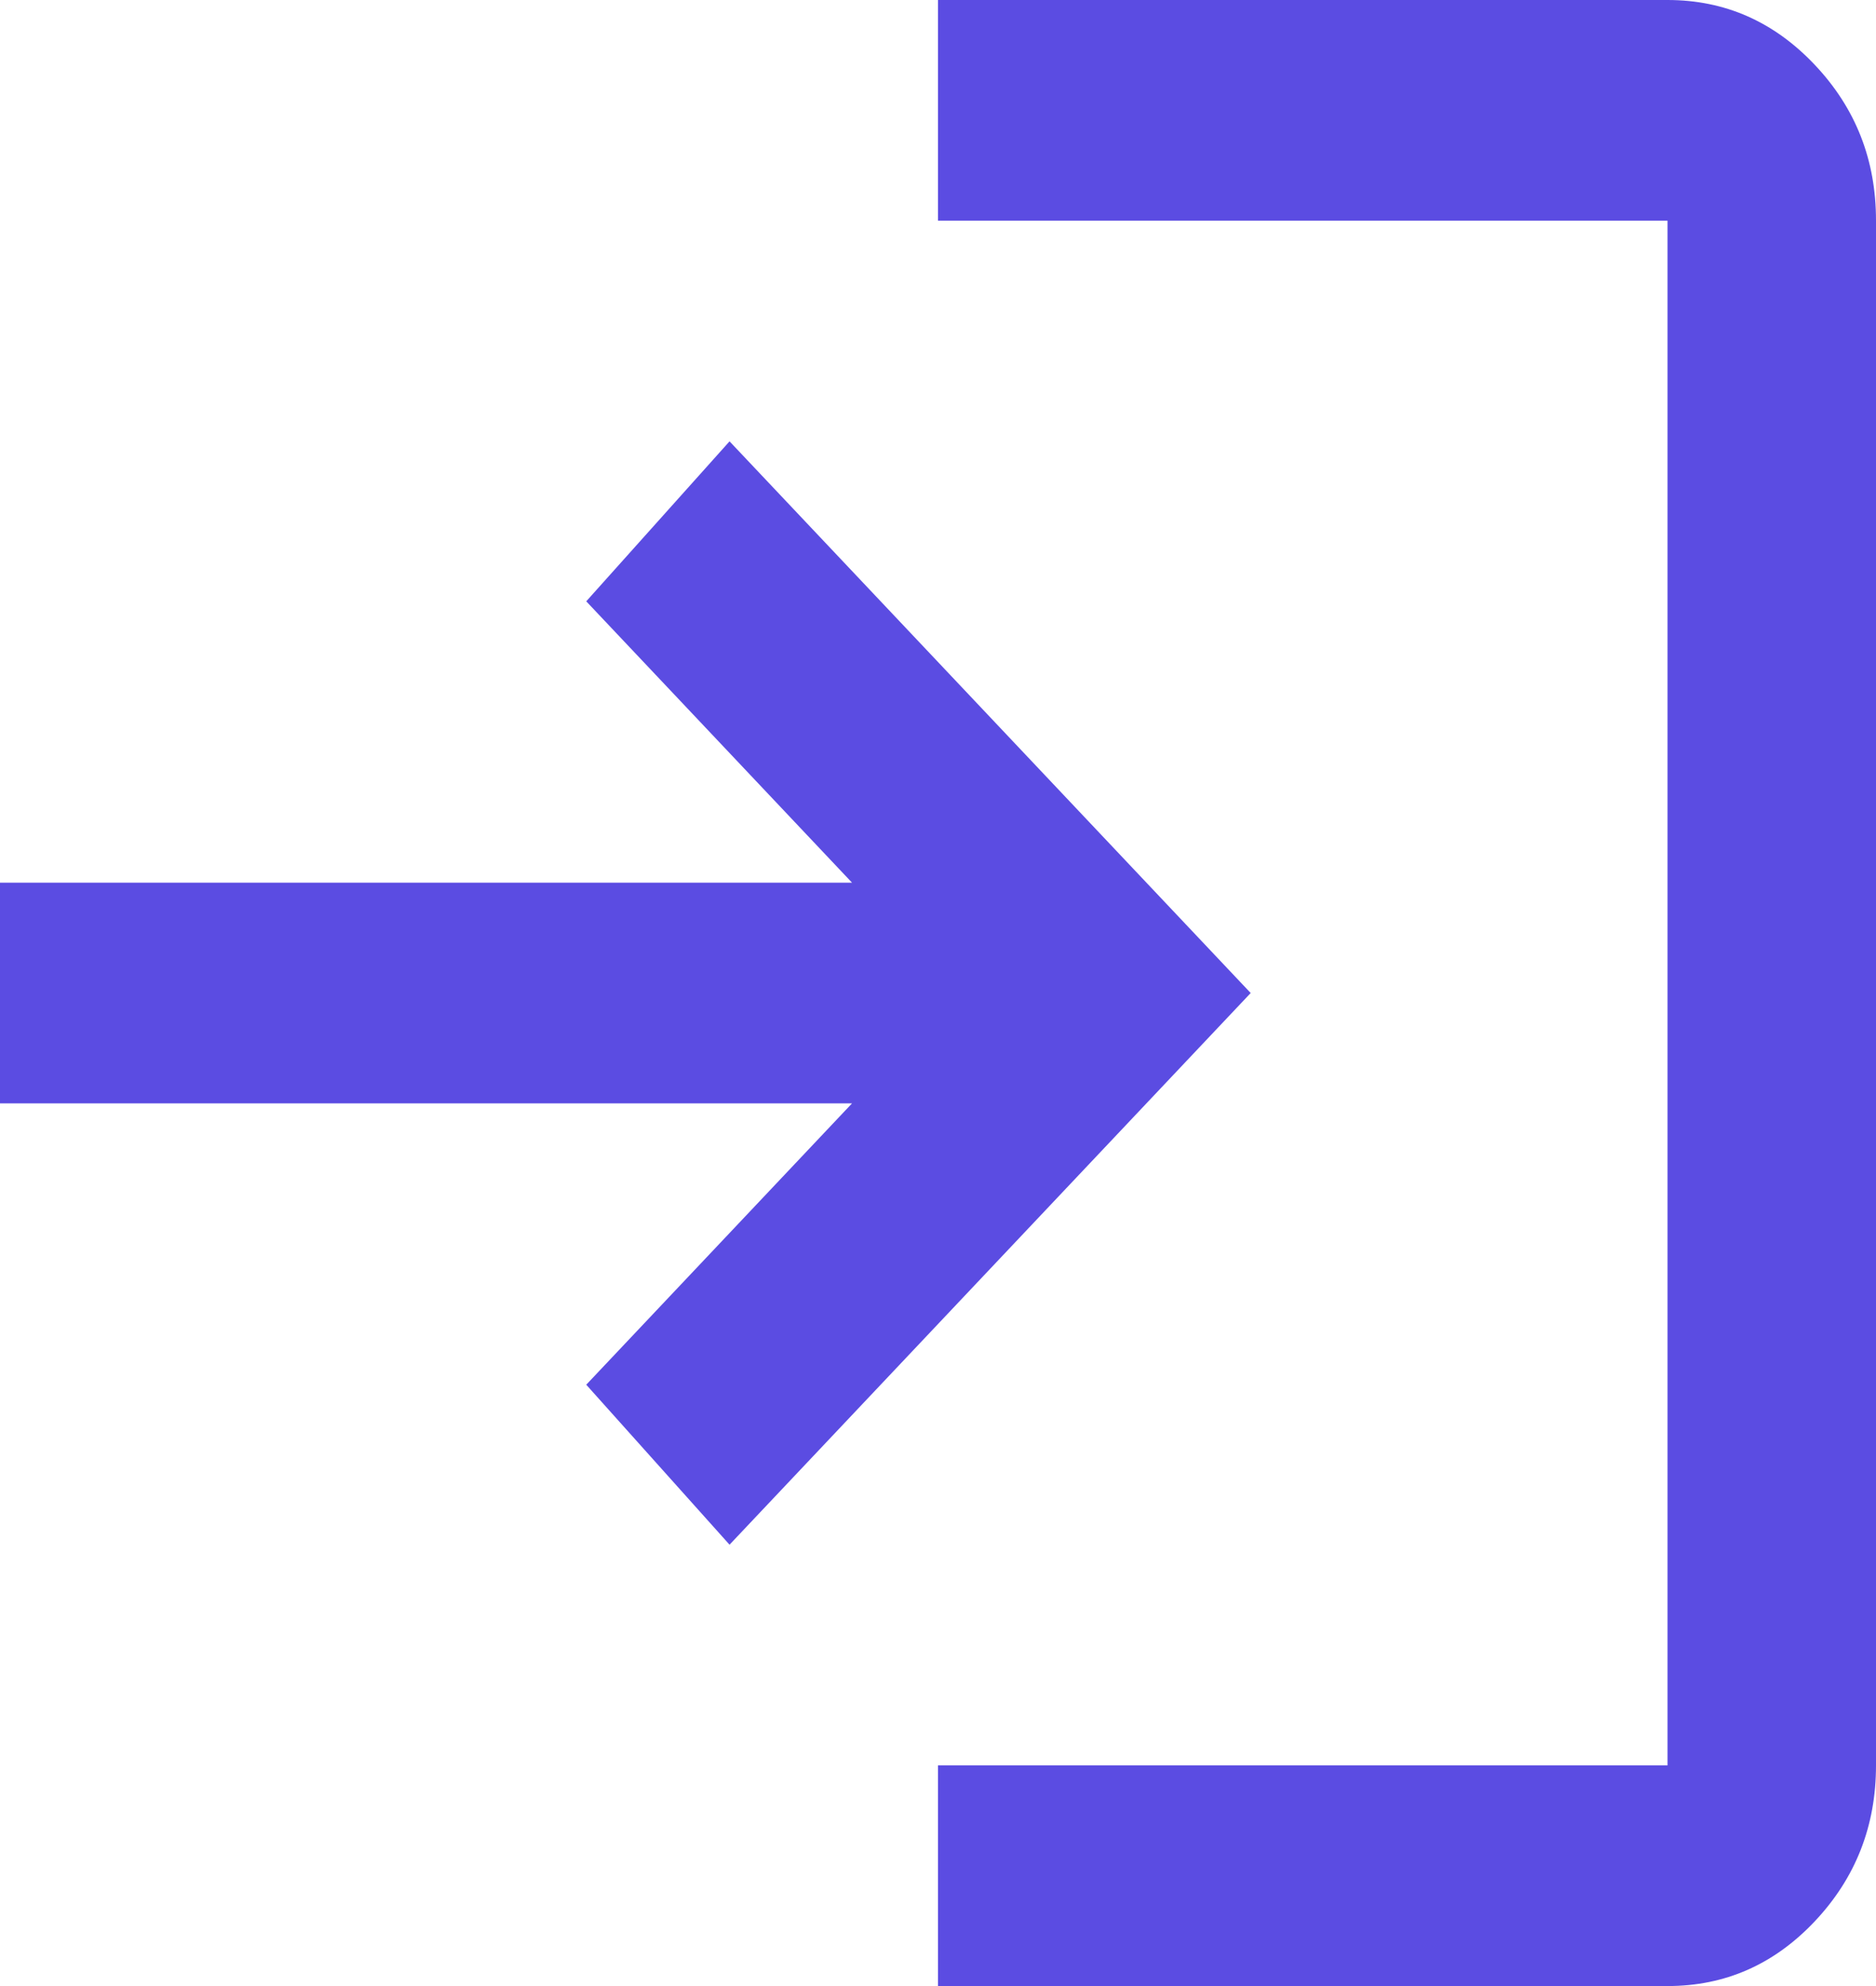 <svg width="34" height="36" viewBox="0 0 34 36" fill="none" xmlns="http://www.w3.org/2000/svg">
<path d="M17 36V32H30.222V4H17V0H30.222C31.261 0 32.151 0.392 32.891 1.176C33.632 1.96 34.001 2.901 34 4V32C34 33.1 33.63 34.042 32.891 34.826C32.152 35.61 31.262 36.001 30.222 36H17ZM13.222 28L10.625 25.1L15.442 20H0V16H15.442L10.625 10.9L13.222 8L22.667 18L13.222 28Z" fill="#5B4CE2"/>
</svg>
